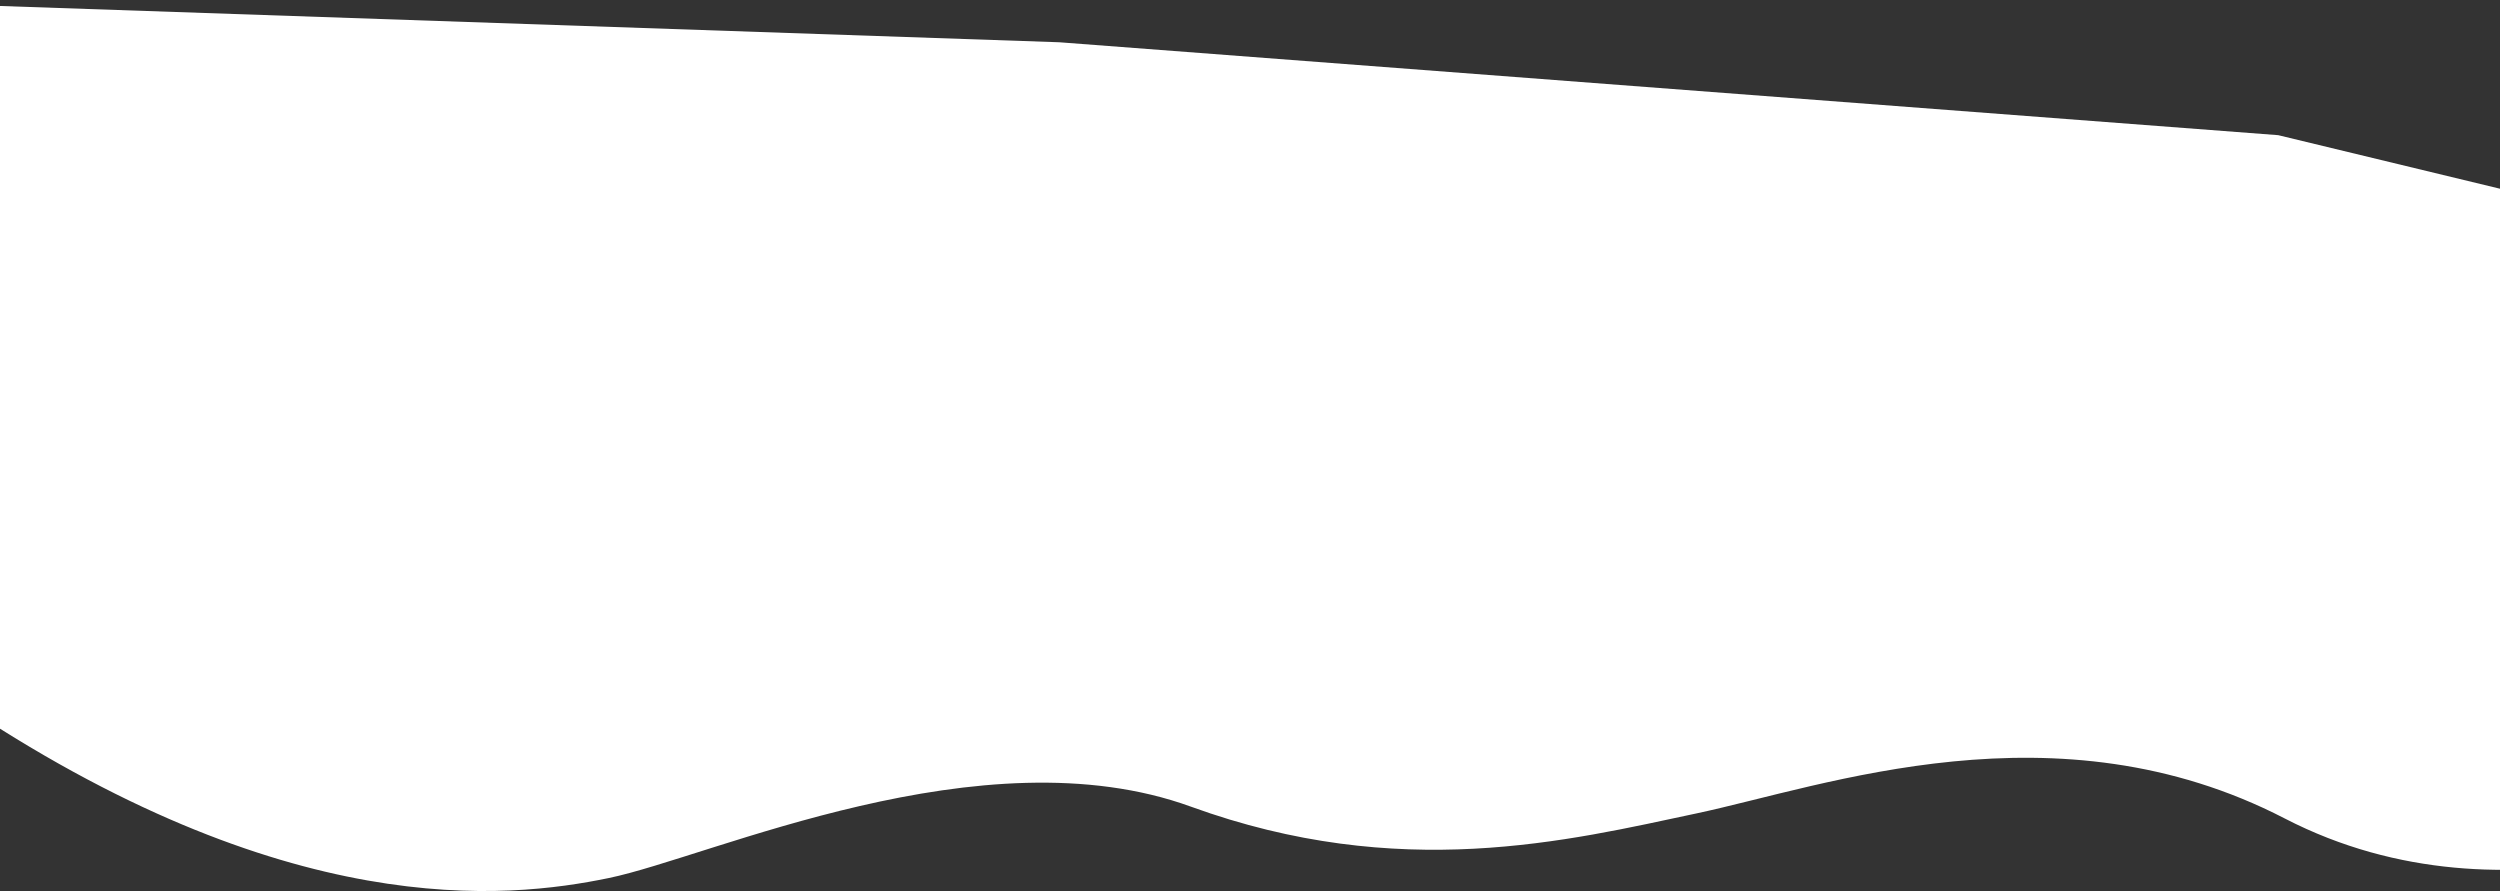 <svg xmlns="http://www.w3.org/2000/svg" width="1600" height="570.28" viewBox="0 0 1600 570.28">
  <rect x="0" y="0" width="1600" height="570.28" fill="#333333" stroke="none"/>
<defs>
    <style>
      .cls-1 {
        fill: #fff;
        fill-rule: evenodd;
      }
    </style>
  </defs>
  <path id="Фигура_6_копия" data-name="Фигура 6 копия" class="cls-1" d="M1761.42,2006.08s-153.1,78.27-299.19,2.74-294.32-20.71-376.51-3.23-189.939,44.21-323.495-4.32-307.251,32.15-372.585,45.67-206.886,28.85-418.922-114.69S-111.91,1485-111.91,1485l789.859,27.05,780.121,59.46,317.33,76.63Z" transform="translate(0 -1485)"/>
</svg>
